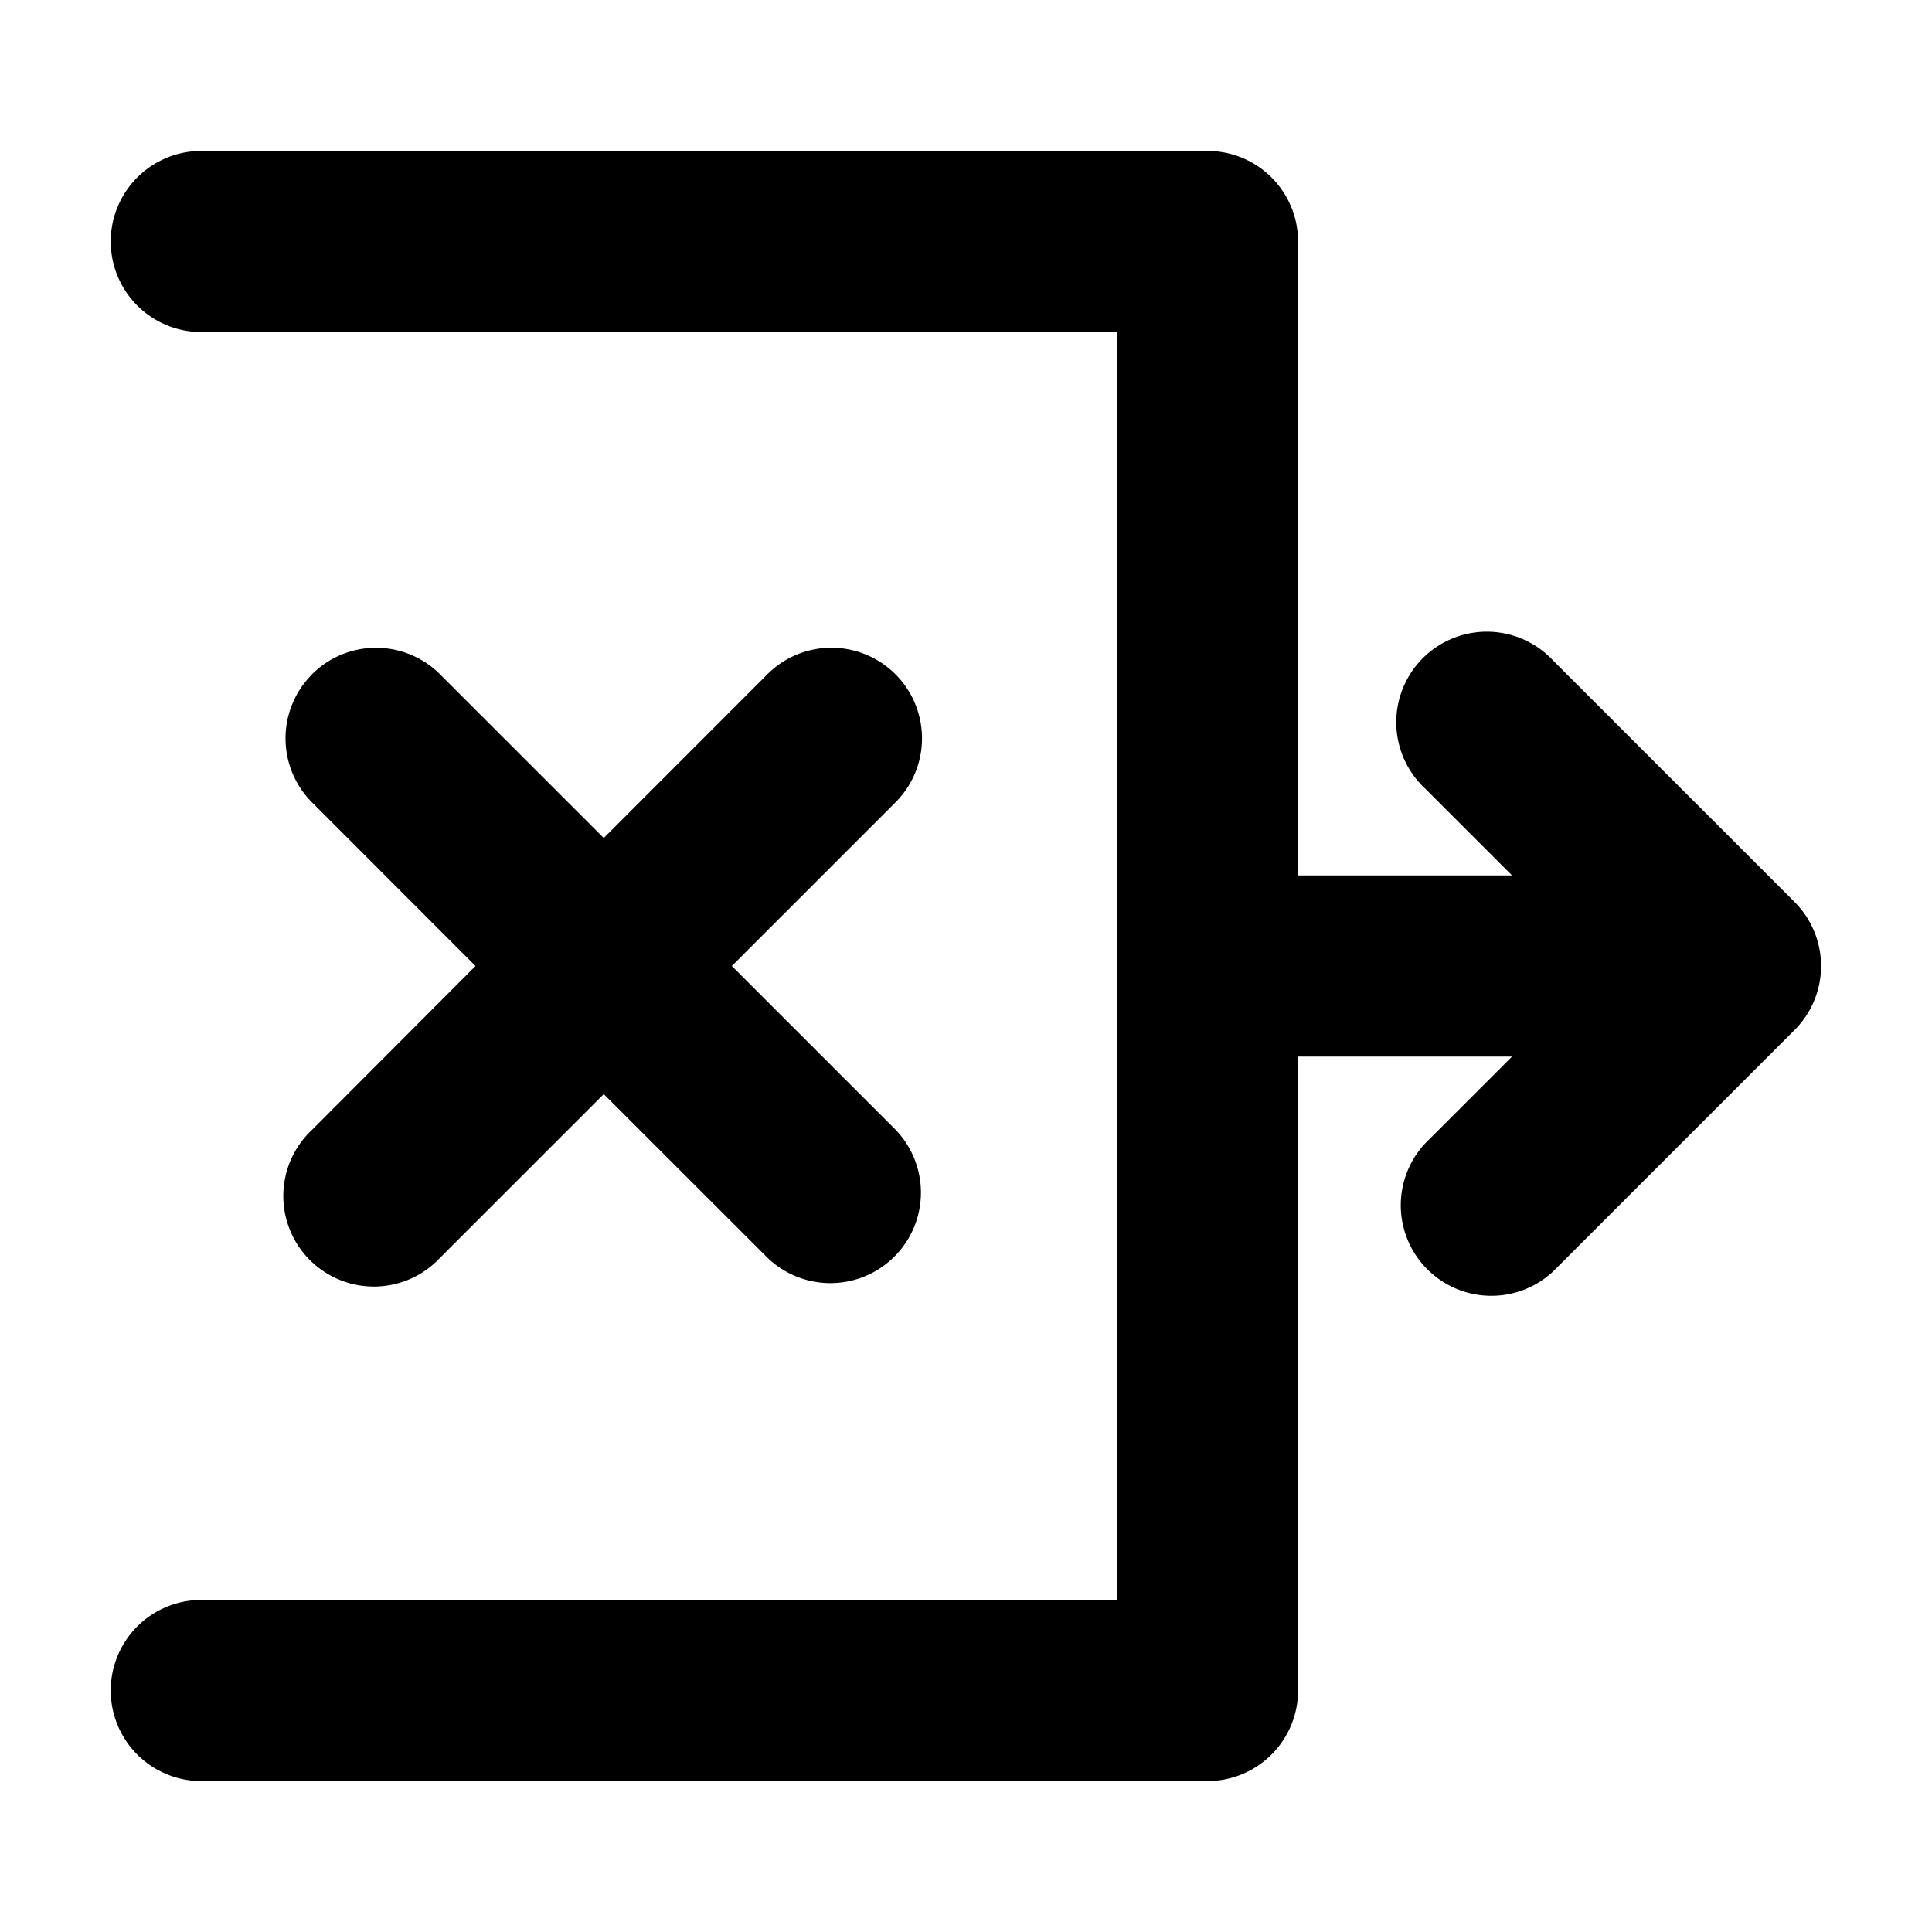 <?xml version="1.0" standalone="no"?><!DOCTYPE svg PUBLIC "-//W3C//DTD SVG 1.1//EN" "http://www.w3.org/Graphics/SVG/1.1/DTD/svg11.dtd"><svg t="1712123406855" class="icon" viewBox="0 0 1024 1024" version="1.1" xmlns="http://www.w3.org/2000/svg" p-id="6319" width="32" height="32" xmlns:xlink="http://www.w3.org/1999/xlink"><path d="M592.064 176H106.688a48 48 0 0 1 0-96H640a48 48 0 0 1 48 48v336h113.408l-46.08-46.08a48 48 0 1 1 67.84-67.84l128 128a48 48 0 0 1 0 67.84l-128 128a48 48 0 0 1-67.84-67.84l46.08-46.08H688V896a48 48 0 0 1-48 48H106.688a48 48 0 0 1 0-96H592V514.752a48.512 48.512 0 0 1 0-5.504V176zM165.376 357.376a48 48 0 0 1 67.84 0L320 444.16l86.72-86.784a48 48 0 0 1 67.904 67.904L387.904 512l86.72 86.72a48 48 0 0 1-67.84 67.904L320 579.904l-86.72 86.72a48 48 0 1 1-67.84-67.84L252.032 512 165.376 425.28a48 48 0 0 1 0-67.84z" p-id="6320"></path></svg>